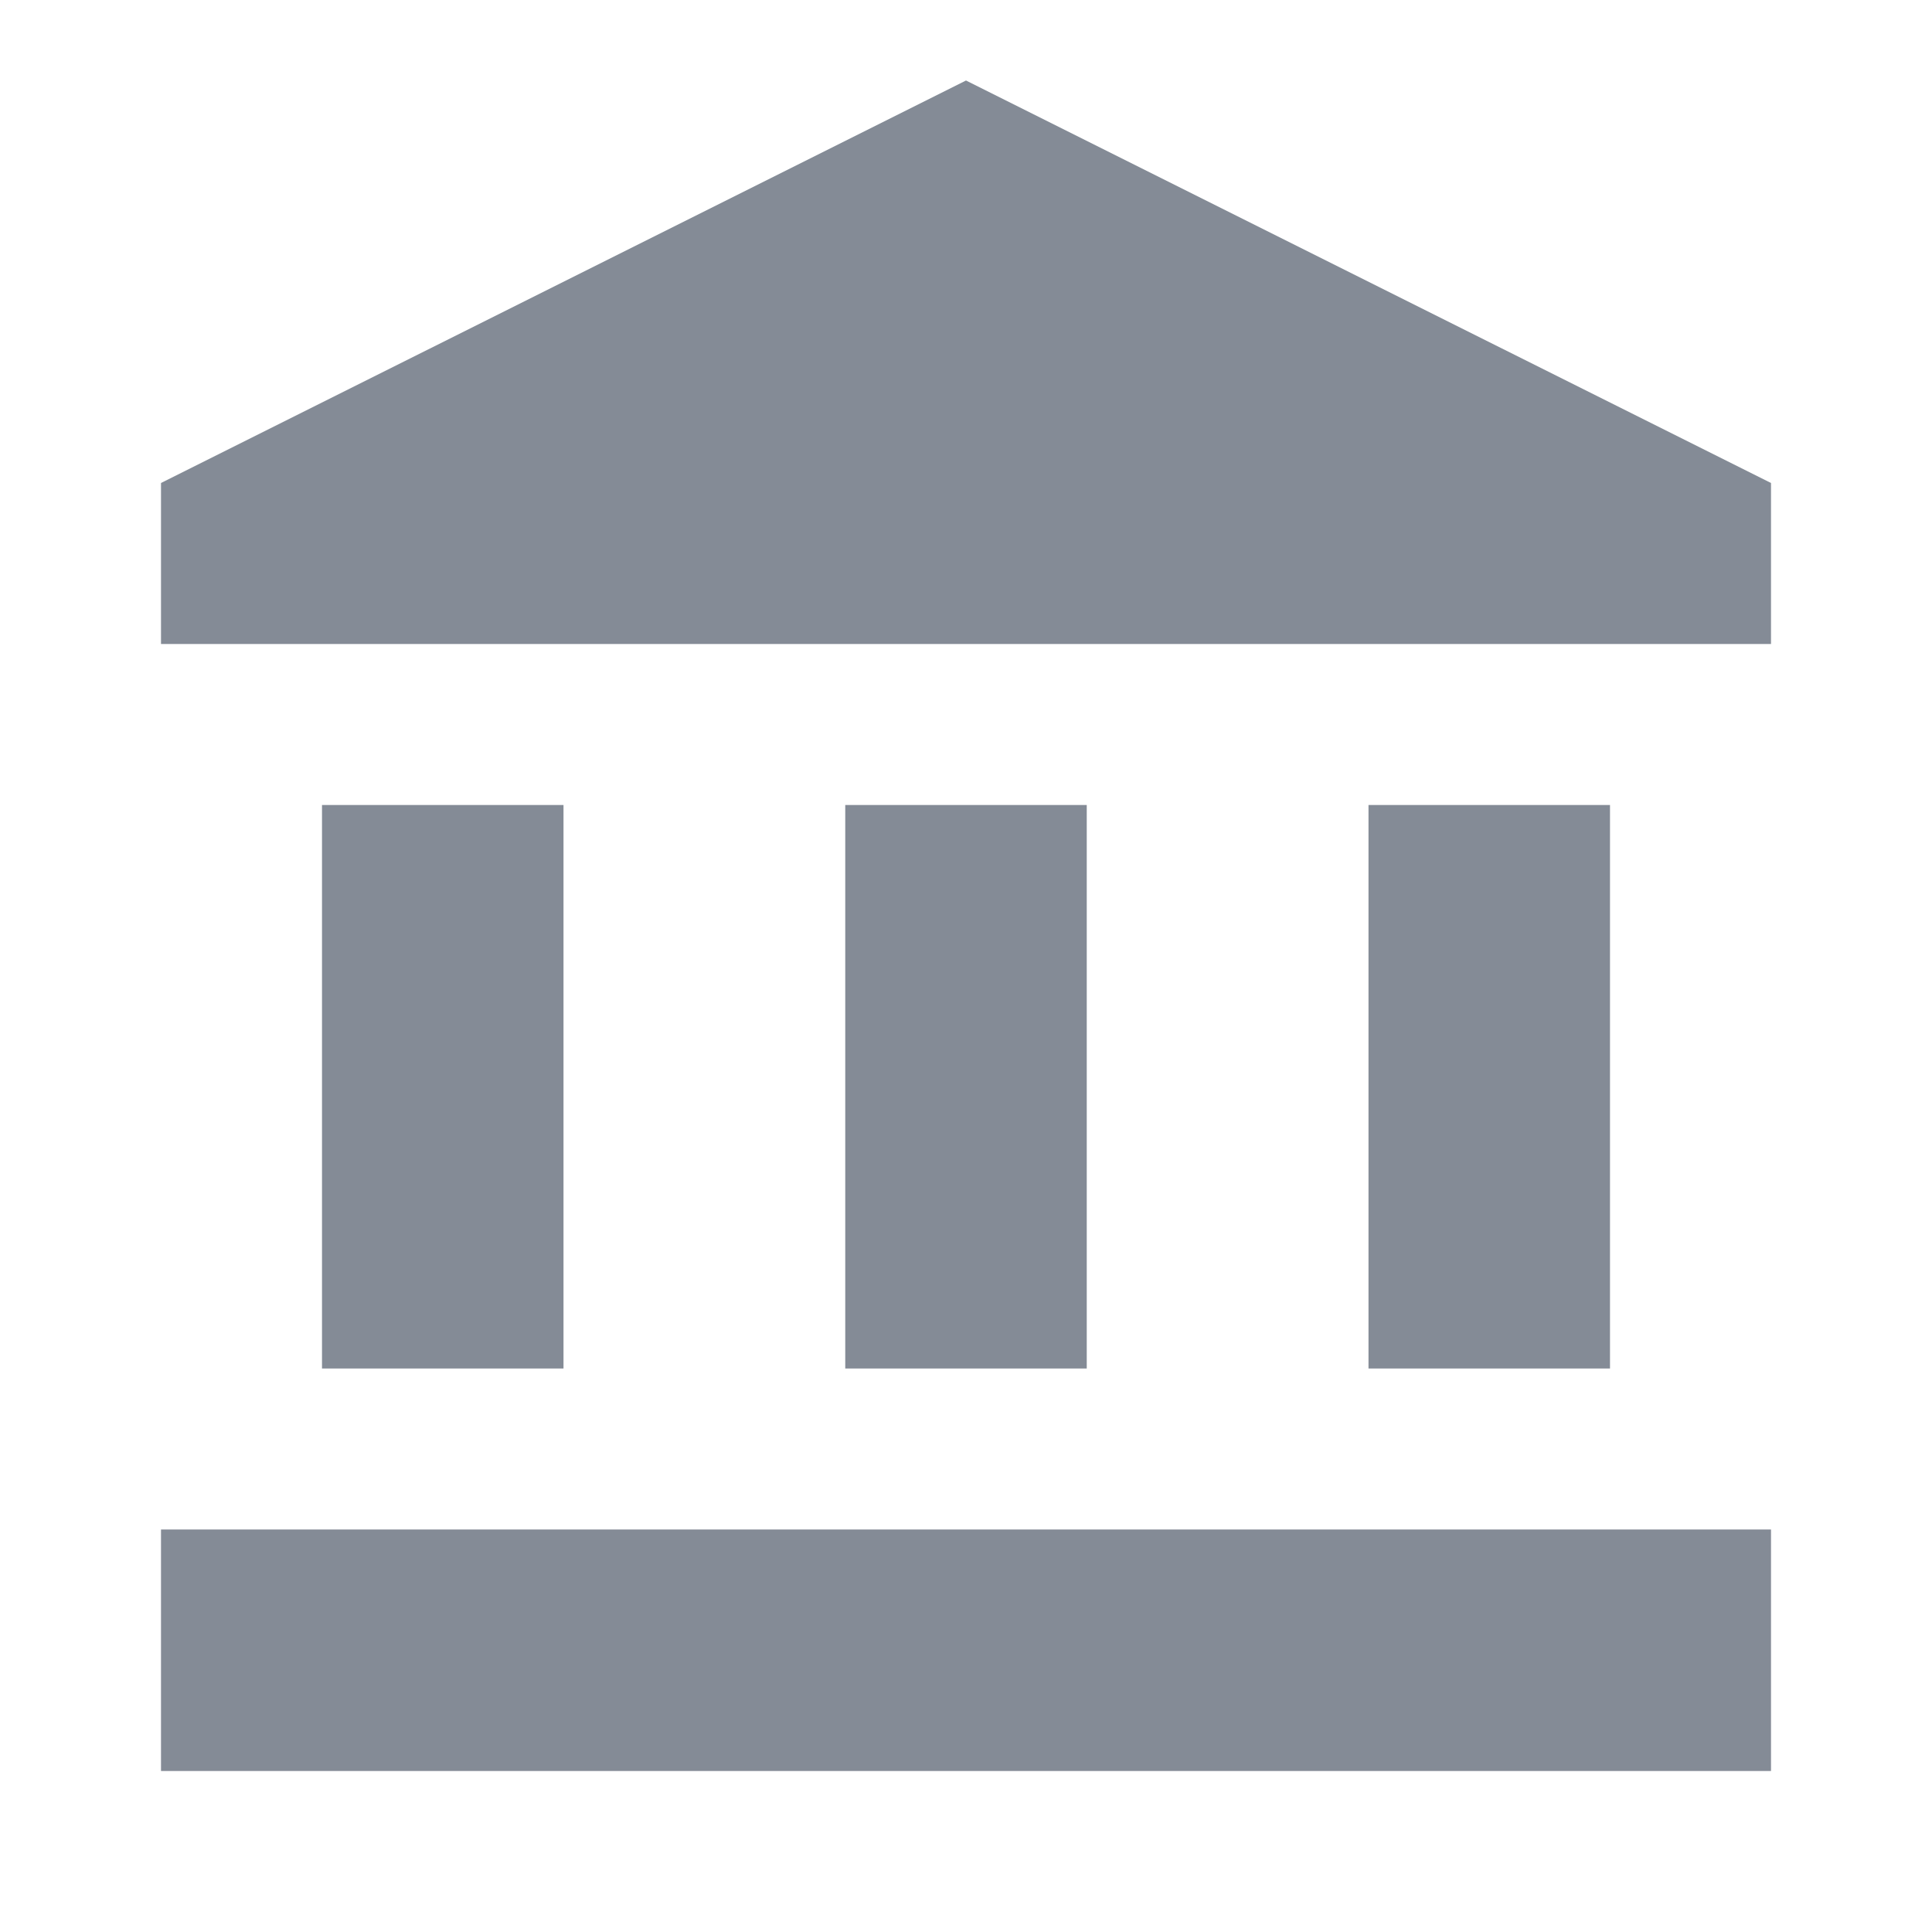 <svg width="24" height="24" viewBox="0 0 24 24" fill="none" xmlns="http://www.w3.org/2000/svg">
  <path d="M7 10H4V17H7V10Z" fill="#848B96"/>
  <path d="M13.5 10H10.5V17H13.5V10Z" fill="#848B96"/>
  <path d="M22 19H2V22H22V19Z" fill="#848B96"/>
  <path d="M20 10H17V17H20V10Z" fill="#848B96"/>
  <path d="M12 1L2 6V8H22V6L12 1Z" fill="#848B96"/>
</svg>

